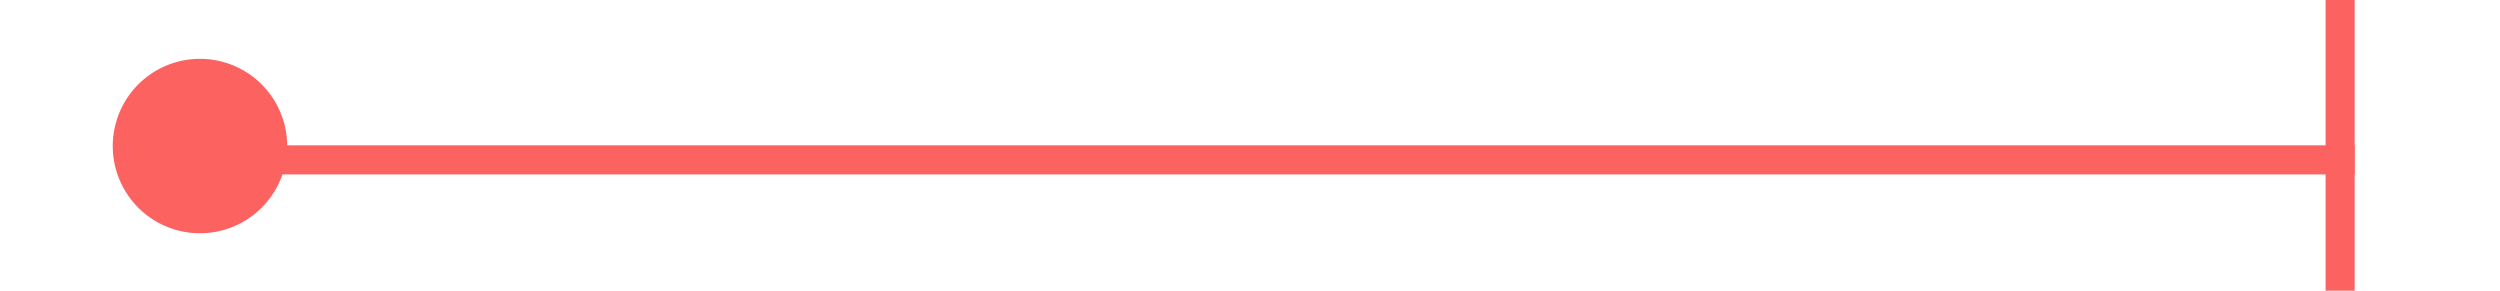 ﻿<?xml version="1.0" encoding="utf-8"?>
<svg version="1.1" xmlns:xlink="http://www.w3.org/1999/xlink" width="86px" height="10px" preserveAspectRatio="xMinYMid meet" viewBox="341 256  86 8" xmlns="http://www.w3.org/2000/svg">
  <path d="M 346.665 258.482  A 3 3 0 0 0 349.5 260.5 L 422 260.5  " stroke-width="1" stroke="#fb6260" fill="none" />
  <path d="M 347.879 257.024  A 3 3 0 0 0 344.879 260.024 A 3 3 0 0 0 347.879 263.024 A 3 3 0 0 0 350.879 260.024 A 3 3 0 0 0 347.879 257.024 Z M 421 255  L 421 266  L 422 266  L 422 255  L 421 255  Z " fill-rule="nonzero" fill="#fb6260" stroke="none" />
</svg>